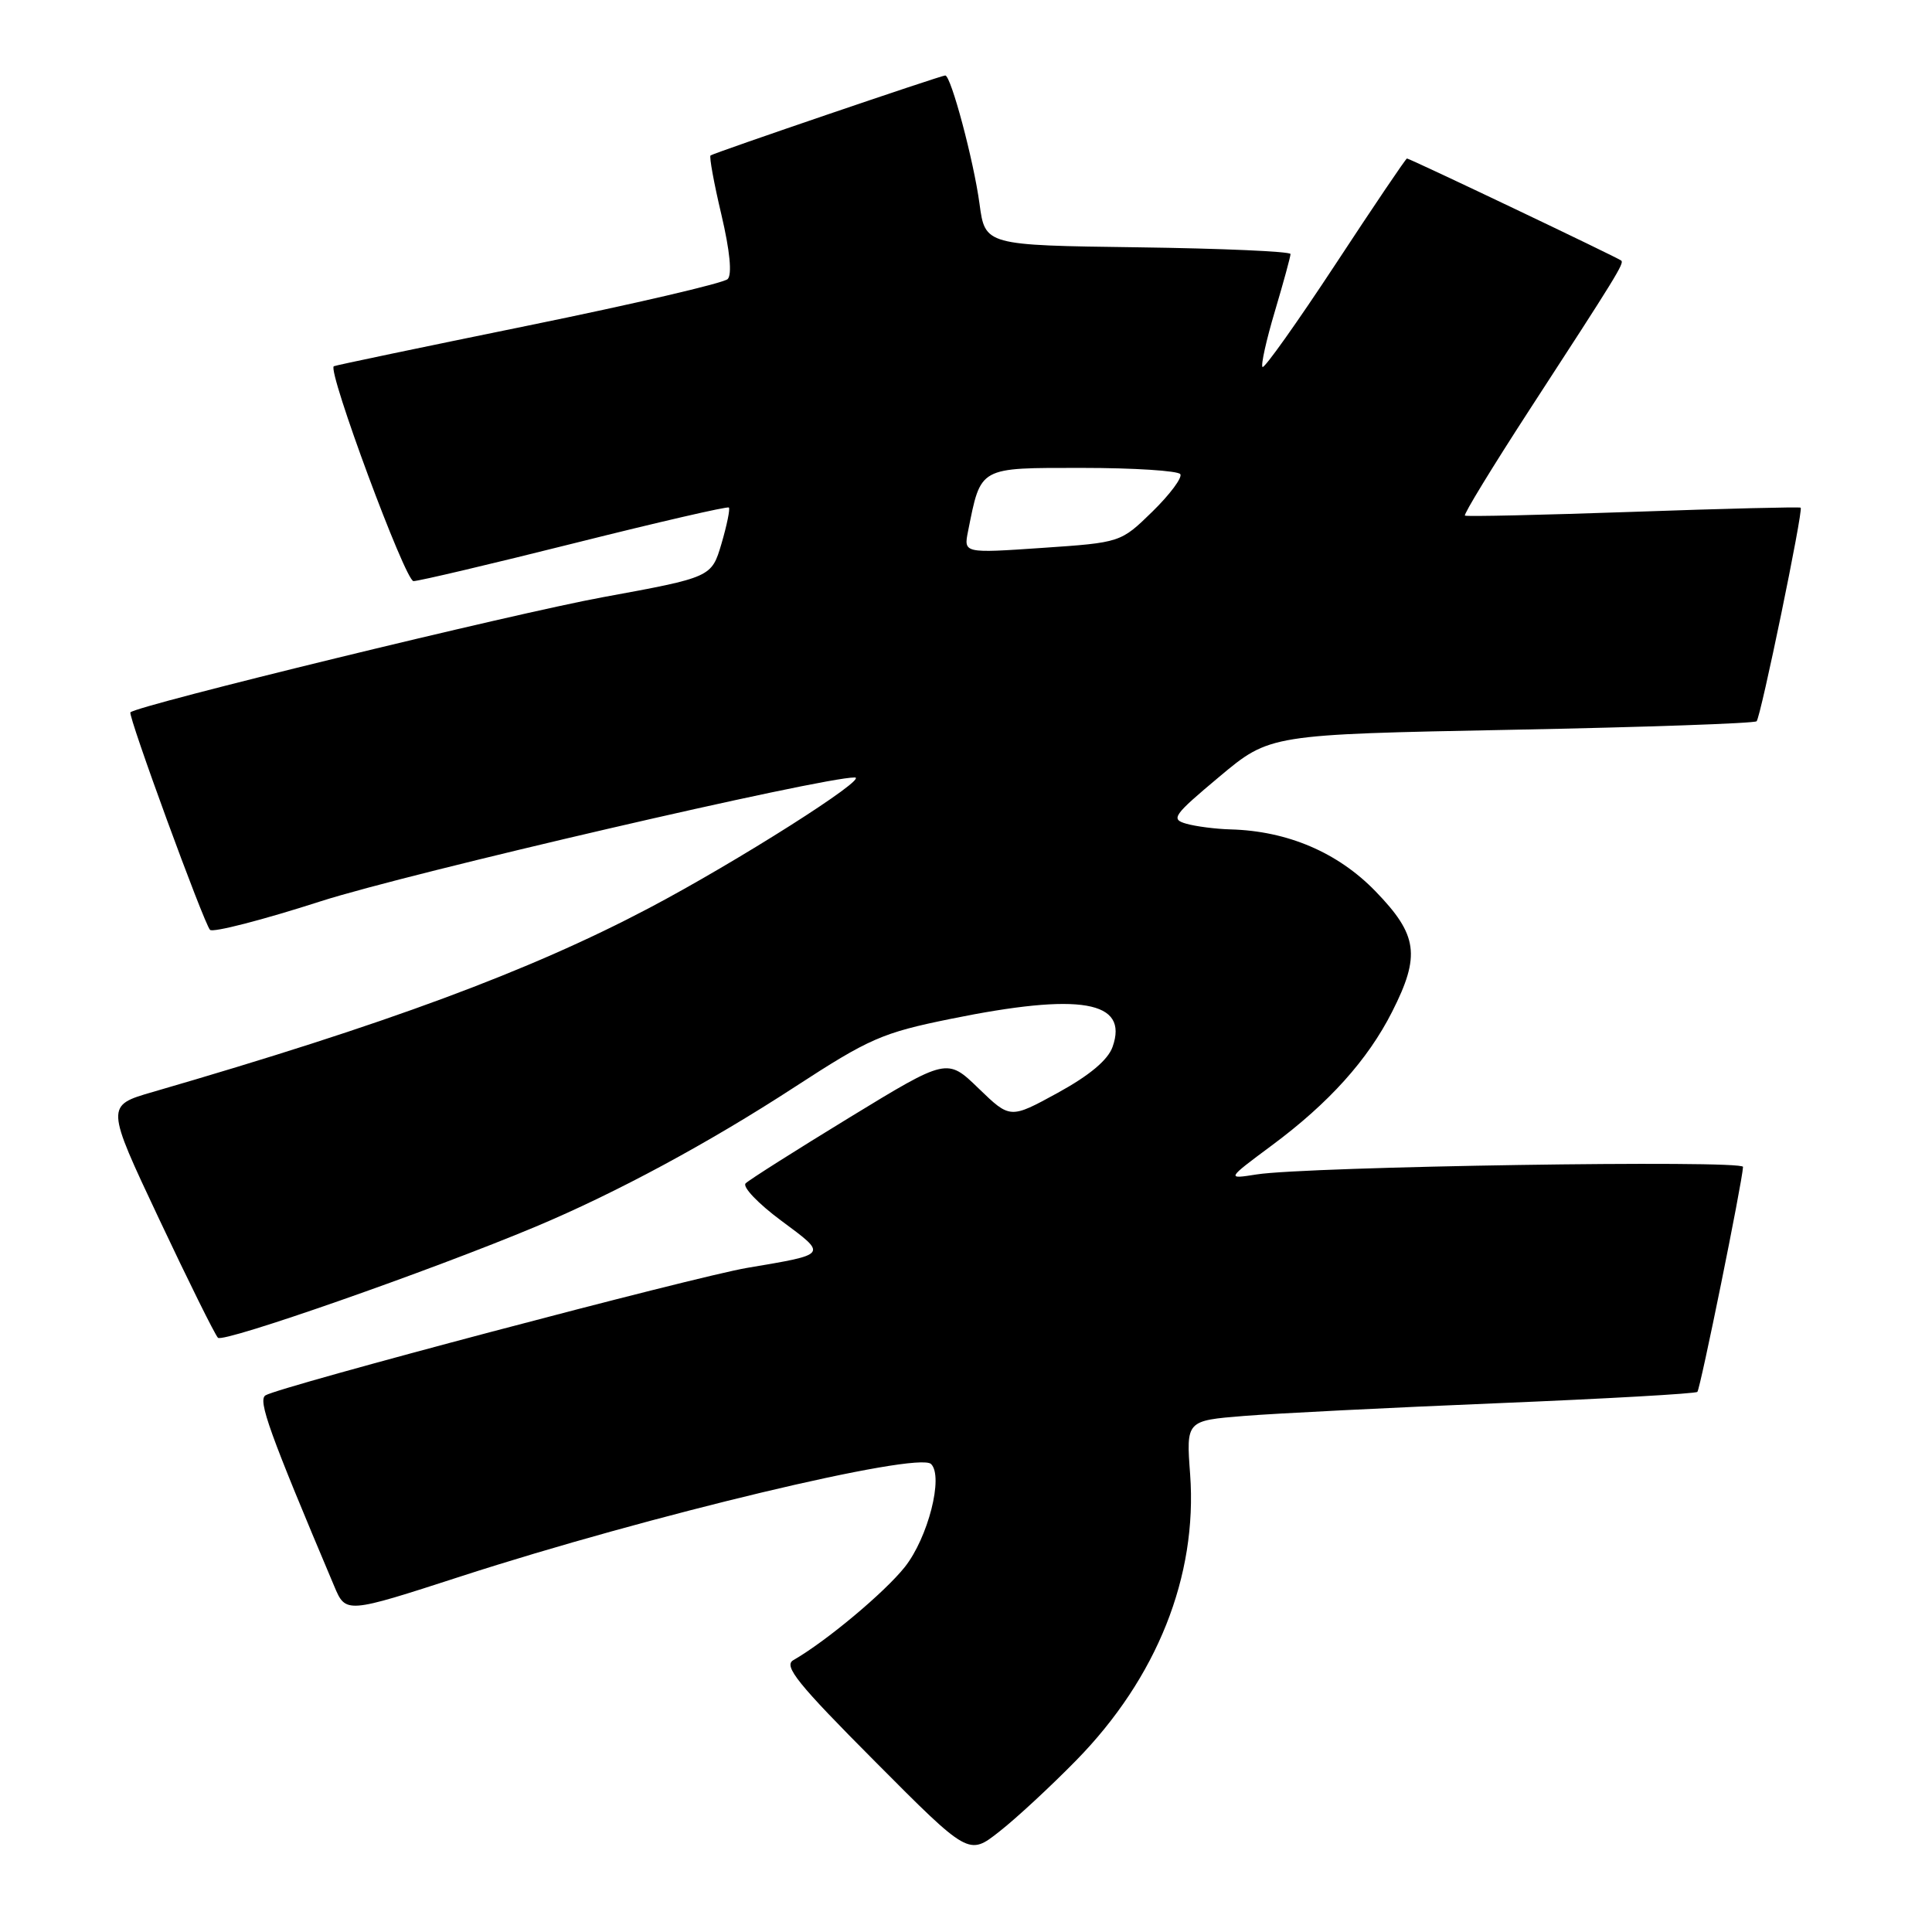<?xml version="1.0" encoding="UTF-8" standalone="no"?>
<!DOCTYPE svg PUBLIC "-//W3C//DTD SVG 1.1//EN" "http://www.w3.org/Graphics/SVG/1.1/DTD/svg11.dtd" >
<svg xmlns="http://www.w3.org/2000/svg" xmlns:xlink="http://www.w3.org/1999/xlink" version="1.1" viewBox="0 0 256 256">
 <g >
 <path fill="currentColor"
d=" M 142.60 233.26 C 153.31 222.33 158.68 208.84 157.70 195.37 C 157.17 188.24 157.17 188.24 164.84 187.62 C 169.05 187.28 184.19 186.52 198.49 185.93 C 212.78 185.34 224.67 184.67 224.91 184.43 C 225.30 184.03 230.86 156.67 230.96 154.62 C 231.00 153.67 173.17 154.56 166.50 155.62 C 162.50 156.25 162.50 156.25 168.50 151.79 C 176.08 146.17 181.23 140.45 184.46 134.07 C 188.25 126.60 187.87 123.89 182.25 118.09 C 177.26 112.95 170.61 110.11 163.07 109.90 C 161.11 109.85 158.47 109.51 157.20 109.15 C 155.09 108.55 155.43 108.06 161.58 102.91 C 168.26 97.32 168.26 97.32 200.26 96.70 C 217.86 96.36 232.48 95.85 232.76 95.57 C 233.31 95.02 238.96 67.64 238.60 67.27 C 238.48 67.15 228.51 67.39 216.44 67.82 C 204.37 68.24 194.33 68.47 194.11 68.32 C 193.90 68.18 197.76 61.86 202.68 54.28 C 214.18 36.60 215.23 34.89 214.83 34.53 C 214.42 34.16 186.80 21.00 186.43 21.00 C 186.28 21.00 182.02 27.31 176.95 35.03 C 171.87 42.75 167.53 48.86 167.29 48.63 C 167.05 48.39 167.79 45.06 168.93 41.24 C 170.07 37.41 171.00 34.00 171.00 33.66 C 171.00 33.32 161.89 32.92 150.76 32.77 C 130.53 32.50 130.53 32.50 129.79 27.00 C 129.02 21.29 126.01 10.00 125.25 10.00 C 124.69 10.00 94.61 20.25 94.15 20.60 C 93.96 20.75 94.60 24.28 95.59 28.45 C 96.72 33.26 97.02 36.38 96.42 36.98 C 95.89 37.51 84.00 40.28 69.98 43.14 C 55.97 46.00 44.38 48.42 44.23 48.53 C 43.36 49.12 53.70 77.00 54.79 77.00 C 55.49 77.00 65.11 74.73 76.16 71.96 C 87.21 69.19 96.40 67.07 96.58 67.25 C 96.76 67.43 96.32 69.58 95.60 72.04 C 94.28 76.49 94.28 76.49 79.89 79.13 C 68.19 81.27 18.21 93.45 17.28 94.39 C 16.91 94.76 27.02 122.37 27.83 123.21 C 28.21 123.60 34.82 121.90 42.51 119.42 C 54.09 115.70 109.06 102.95 113.27 103.02 C 115.19 103.05 97.61 114.21 85.99 120.33 C 70.11 128.70 51.19 135.71 20.25 144.69 C 14.00 146.50 14.00 146.50 21.07 161.50 C 24.96 169.75 28.47 176.84 28.88 177.26 C 29.59 177.98 57.10 168.36 71.00 162.53 C 81.67 158.05 93.93 151.44 105.34 144.01 C 115.19 137.60 116.90 136.85 125.95 135.01 C 143.18 131.50 149.59 132.61 147.42 138.72 C 146.81 140.45 144.38 142.49 140.17 144.80 C 133.85 148.26 133.85 148.26 129.67 144.22 C 125.50 140.18 125.50 140.18 112.57 148.07 C 105.45 152.42 99.26 156.34 98.80 156.80 C 98.34 157.26 100.46 159.48 103.51 161.74 C 109.69 166.33 109.81 166.17 99.00 168.00 C 92.04 169.18 37.06 183.73 35.18 184.89 C 34.14 185.53 35.67 189.78 44.28 210.16 C 45.82 213.82 45.82 213.82 61.09 208.87 C 85.93 200.82 121.64 192.29 123.37 193.99 C 125.05 195.63 122.97 203.76 119.89 207.64 C 117.20 211.02 109.46 217.49 105.12 219.98 C 103.78 220.74 105.69 223.11 115.93 233.39 C 128.36 245.89 128.36 245.89 132.42 242.69 C 134.66 240.94 139.24 236.69 142.60 233.26 Z  M 128.27 70.40 C 130.00 61.77 129.60 62.00 143.42 62.00 C 150.27 62.00 156.11 62.38 156.40 62.83 C 156.68 63.29 155.02 65.52 152.71 67.78 C 148.50 71.89 148.50 71.89 138.09 72.60 C 127.69 73.31 127.69 73.31 128.27 70.40 Z "/>
</g>
</svg>